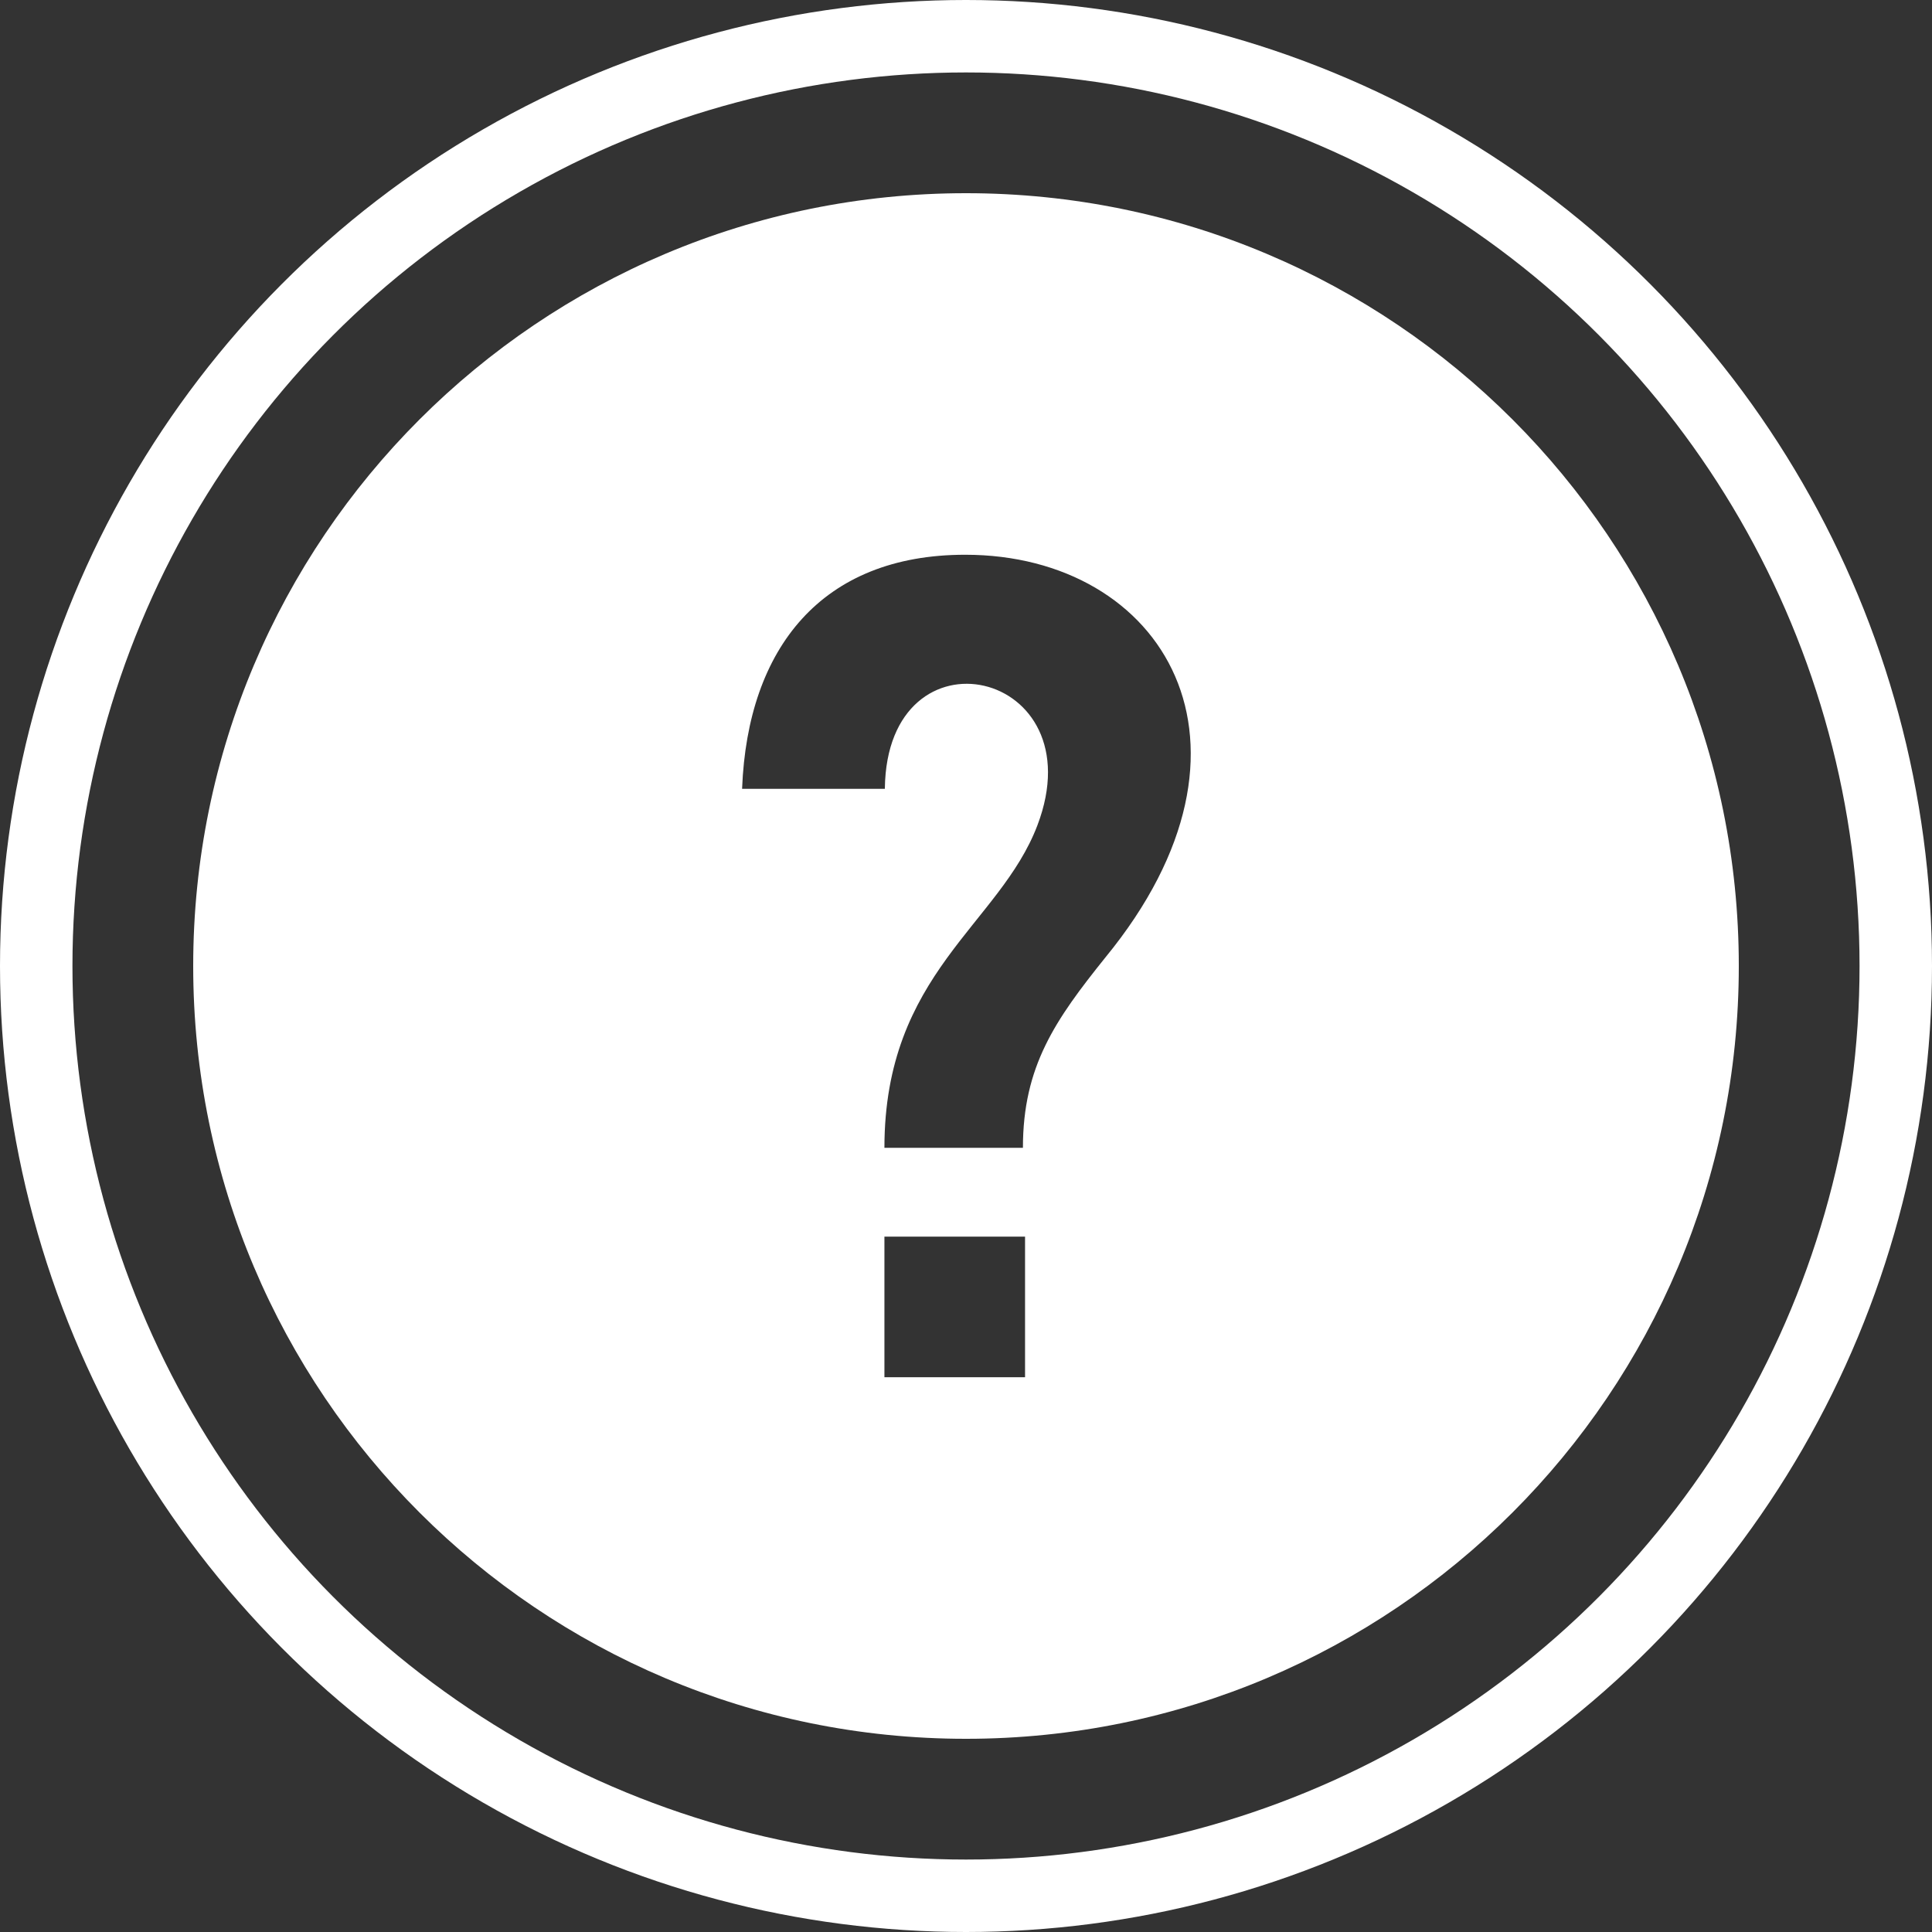 <svg width="80" height="80" viewBox="0 0 80 80" fill="none" xmlns="http://www.w3.org/2000/svg">
<rect x="0" y="0" width="80" height="80" fill="#333333" stroke="none"/>
<path d="M40 8C22.32 8 8 22.32 8 40C8 57.68 22.32 72 40 72C57.68 72 72 57.68 72 40C72 22.32 57.68 8 40 8ZM42.445 57.029H36.622V51.206H42.445V57.029ZM45.77 39.648C43.694 42.234 42.357 44.152 42.357 47.529H36.622C36.622 40.299 41.39 38.294 42.956 34.177C45.418 27.703 36.728 25.75 36.64 32.647V32.664H30.729V32.647C30.958 26.823 34.036 22.971 39.965 22.971C48.18 22.971 53.001 30.834 45.77 39.648Z" fill="white"/>
<circle cx="40" cy="40" r="38.5" stroke="white" stroke-width="3"/>
</svg>
